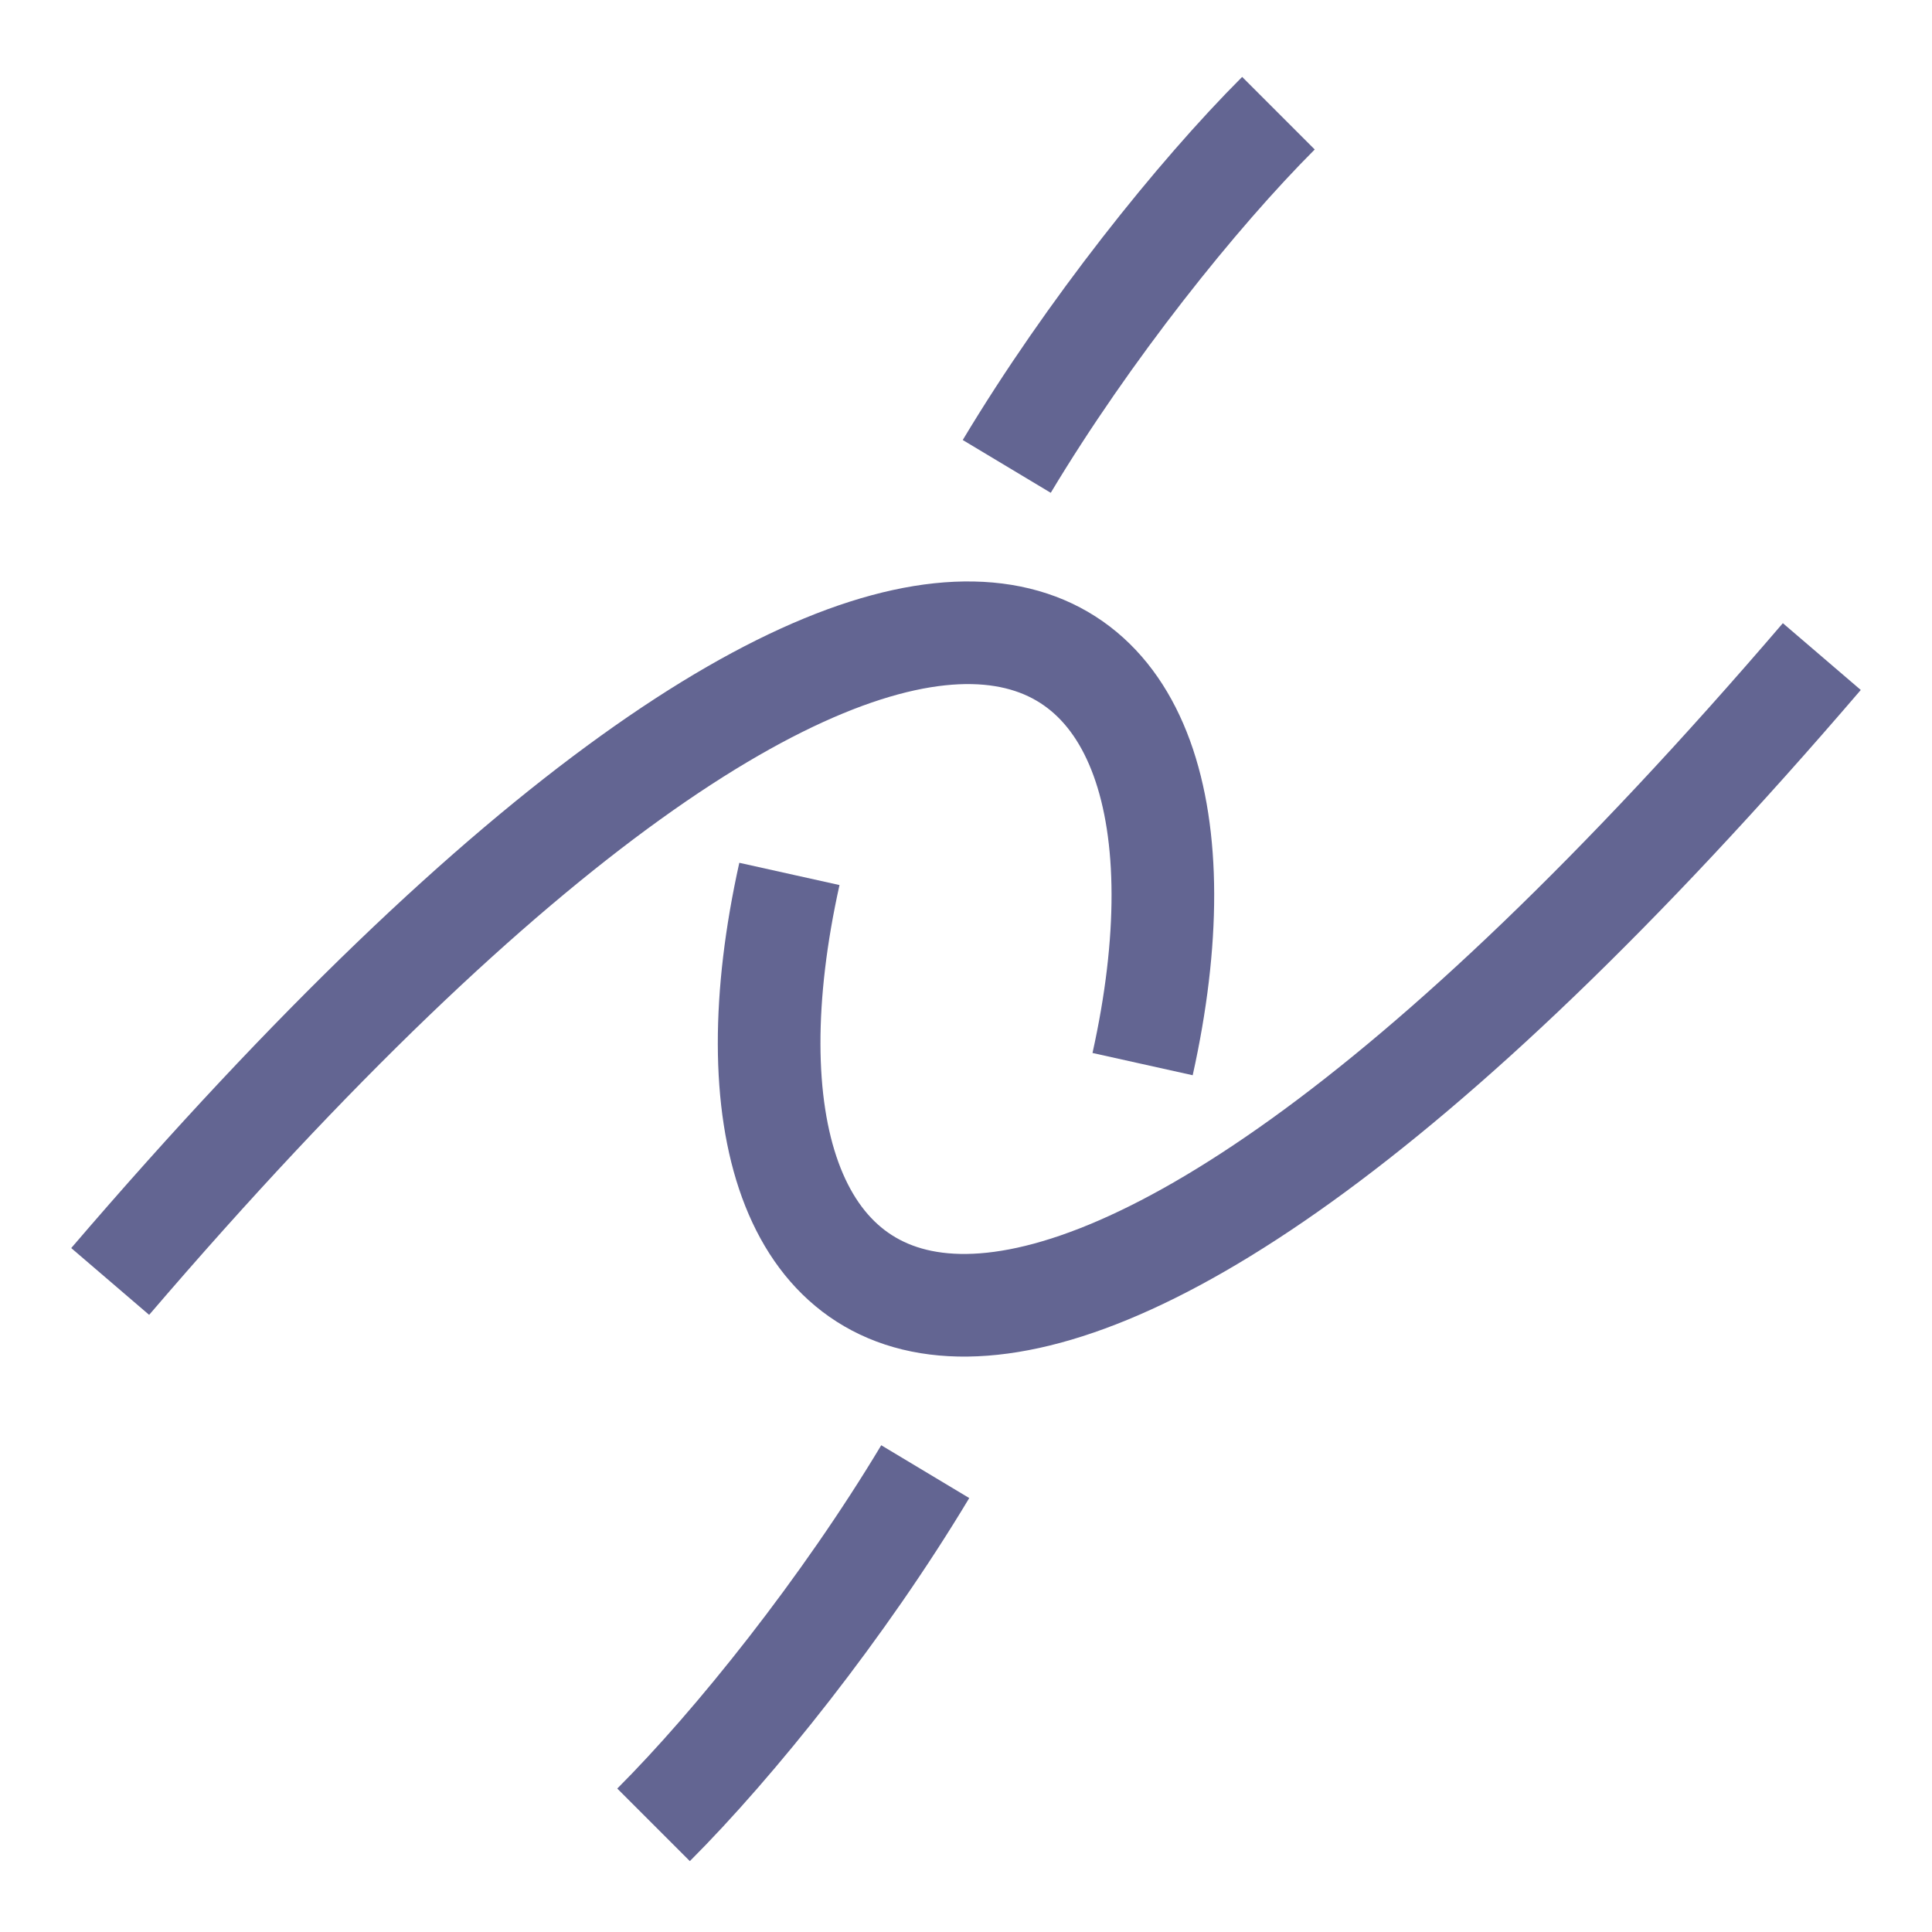 <?xml version="1.0" encoding="UTF-8" standalone="no"?>
<!-- Generator: Adobe Illustrator 24.3.0, SVG Export Plug-In . SVG Version: 6.00 Build 0)  -->

<svg
   version="1.1"
   id="Layer_1"
   x="0px"
   y="0px"
   viewBox="0 0 640 640"
   enable-background="new 0 0 640 640"
   xml:space="preserve"
   sodipodi:docname="whitehead-double.svg"
   inkscape:version="1.3.2 (091e20e, 2023-11-25)"
   xmlns:inkscape="http://www.inkscape.org/namespaces/inkscape"
   xmlns:sodipodi="http://sodipodi.sourceforge.net/DTD/sodipodi-0.dtd"
   xmlns="http://www.w3.org/2000/svg"
   xmlns:svg="http://www.w3.org/2000/svg"><defs
   id="defs4" /><sodipodi:namedview
   id="namedview4"
   pagecolor="#ffffff"
   bordercolor="#000000"
   borderopacity="0.25"
   inkscape:showpageshadow="2"
   inkscape:pageopacity="0.0"
   inkscape:pagecheckerboard="0"
   inkscape:deskcolor="#d1d1d1"
   inkscape:zoom="0.36875"
   inkscape:cx="318.64407"
   inkscape:cy="320"
   inkscape:window-width="1312"
   inkscape:window-height="449"
   inkscape:window-x="0"
   inkscape:window-y="38"
   inkscape:window-maximized="0"
   inkscape:current-layer="Layer_1" />
<path
   fill="none"
   stroke="#636592"
   stroke-linejoin="round"
   d="M423.5,37.5c-27,27-63,72-90,117"
   id="path1"
   style="stroke-width:34;stroke-dasharray:none" />
<path
   fill="none"
   stroke="#636592"
   stroke-linejoin="round"
   d="M261.5,289.5c-36,162,72,243,342-72"
   id="path2"
   style="stroke-width:34;stroke-dasharray:none" />
<path
   fill="none"
   stroke="#636592"
   stroke-linejoin="round"
   d="M378.5,352.5c36-162-72-243-342,72"
   id="path3"
   style="stroke-width:34;stroke-dasharray:none" />
<path
   fill="none"
   stroke="#636592"
   stroke-linejoin="round"
   d="M216.5,604.5c27-27,63-72,90-117"
   id="path4"
   style="stroke-width:34;stroke-dasharray:none" />
</svg>
